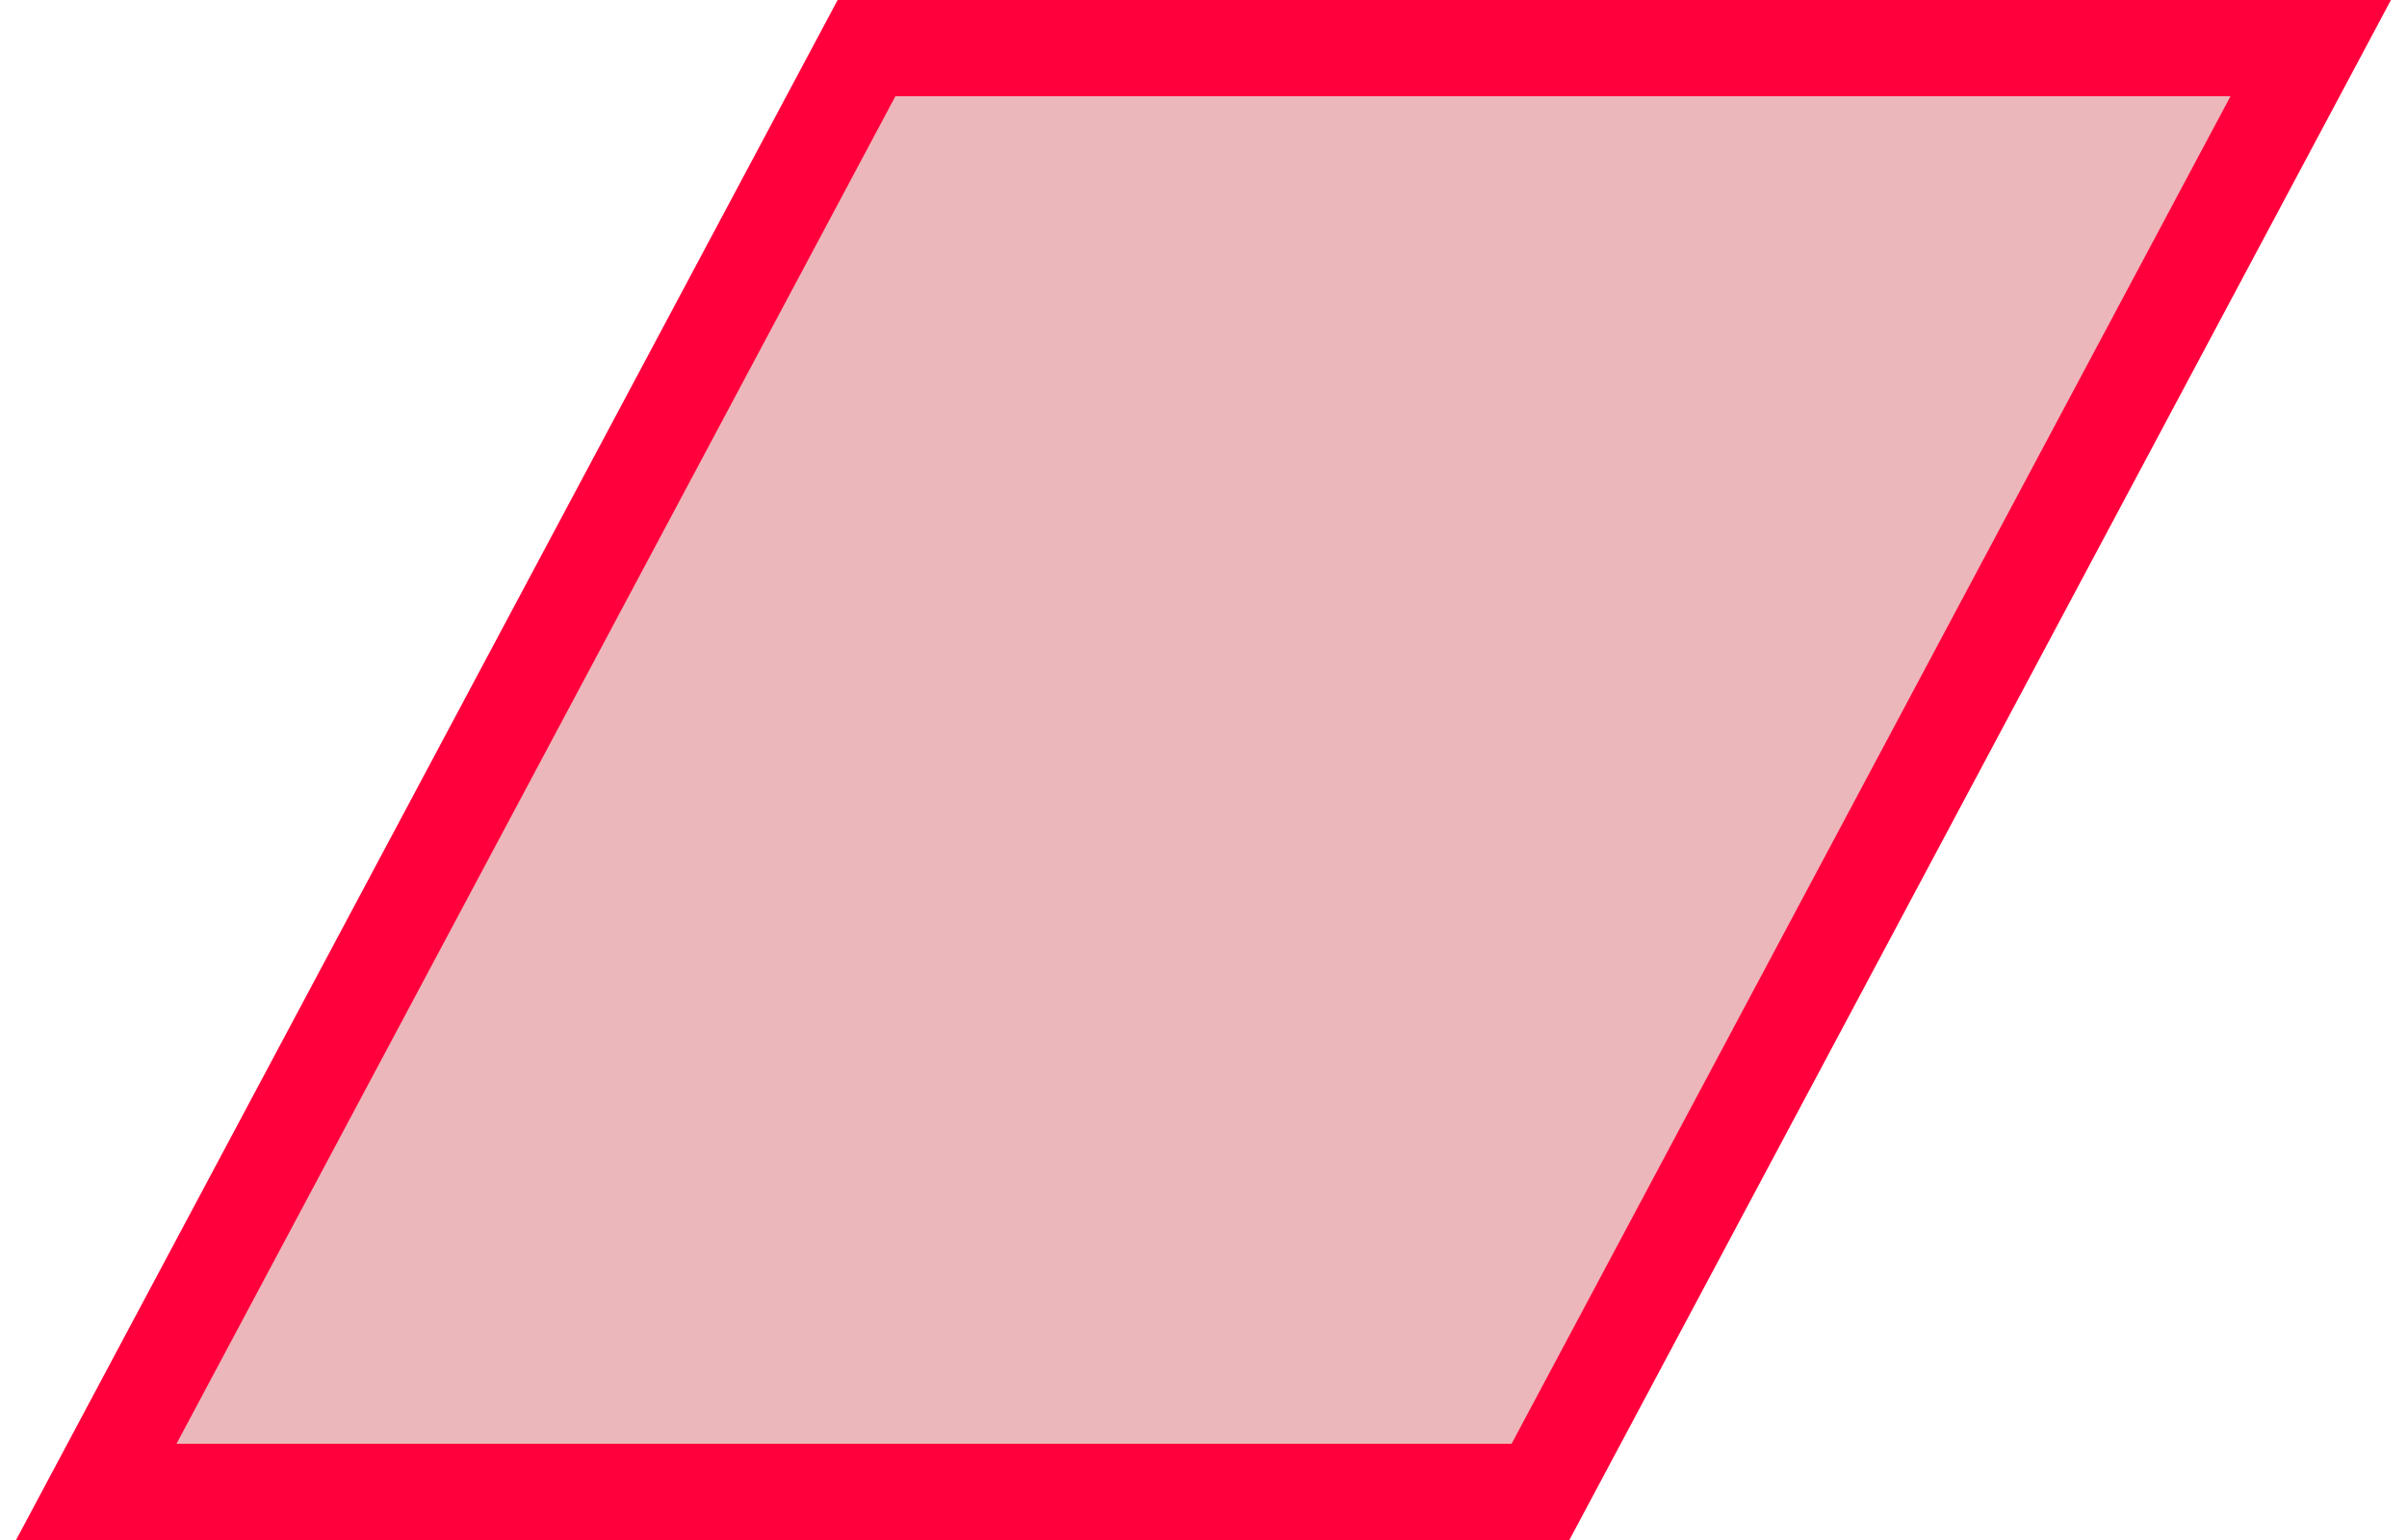 <svg height="32" width="50" xmlns="http://www.w3.org/2000/svg">
  <!-- Define a filter for the glow effect -->
  <defs>
    <filter id="glow" x="-50%" y="-50%" width="200%" height="200%">
      <feGaussianBlur stdDeviation="2" result="coloredBlur"/>
      <feMerge>
        <feMergeNode in="coloredBlur"/>
        <feMergeNode in="SourceGraphic"/>
      </feMerge>
    </filter>
  </defs>
  <polygon points="18,1 2,31 32,31 48,1" fill="#bf101c" fill-opacity="0.3" stroke="#ff003c" stroke-width="2" filter="url(#glow)" />
</svg>
